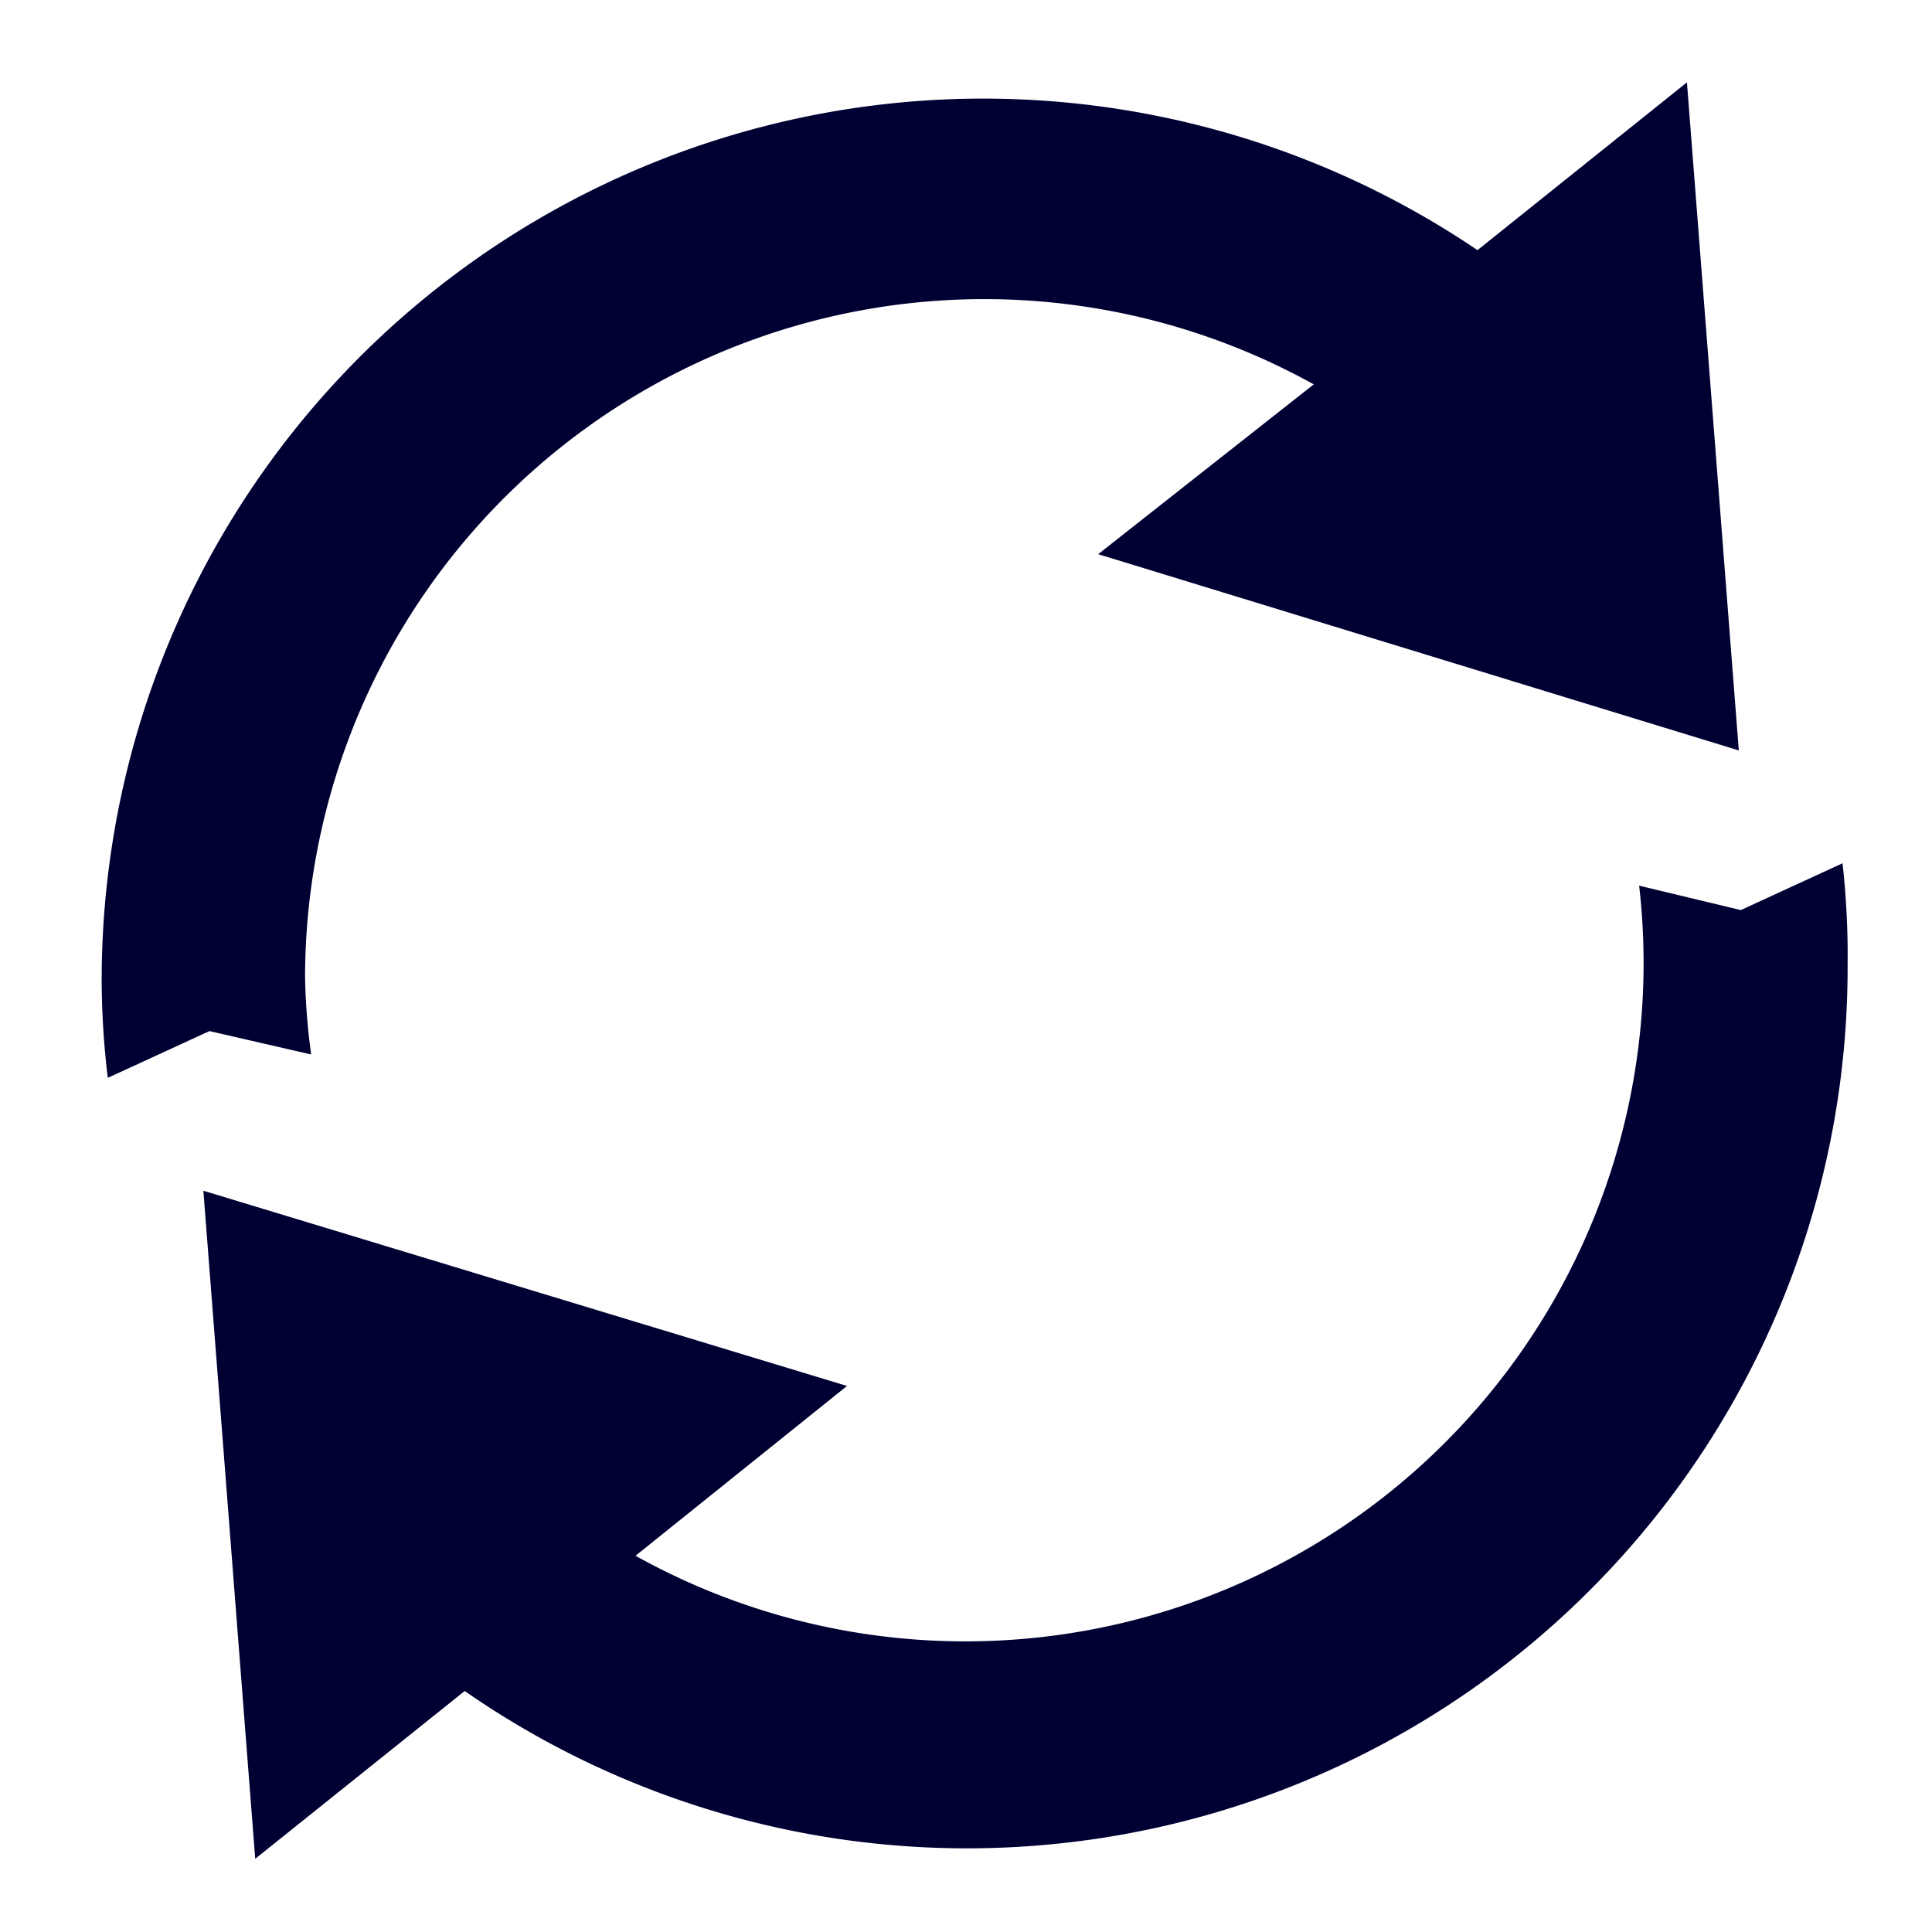 <svg xmlns="http://www.w3.org/2000/svg" viewBox="0 0 19 19"><style>*{fill:#003}</style><path d="M17.1 7.38L16.59.81l-2.06 1.65A8.67 8.67 0 001 9.6a8.1 8.1 0 00.06 1l1-.46 1 .23A6.33 6.33 0 013 9.6a6.68 6.68 0 019.92-5.82L10.8 5.45zM2 11.71l.51 6.57 2.06-1.65a8.66 8.66 0 0013.6-7.14 8.1 8.1 0 00-.05-1l-1 .46-1-.24a6.67 6.67 0 01-9.87 6.59l2.08-1.67z"/></svg>